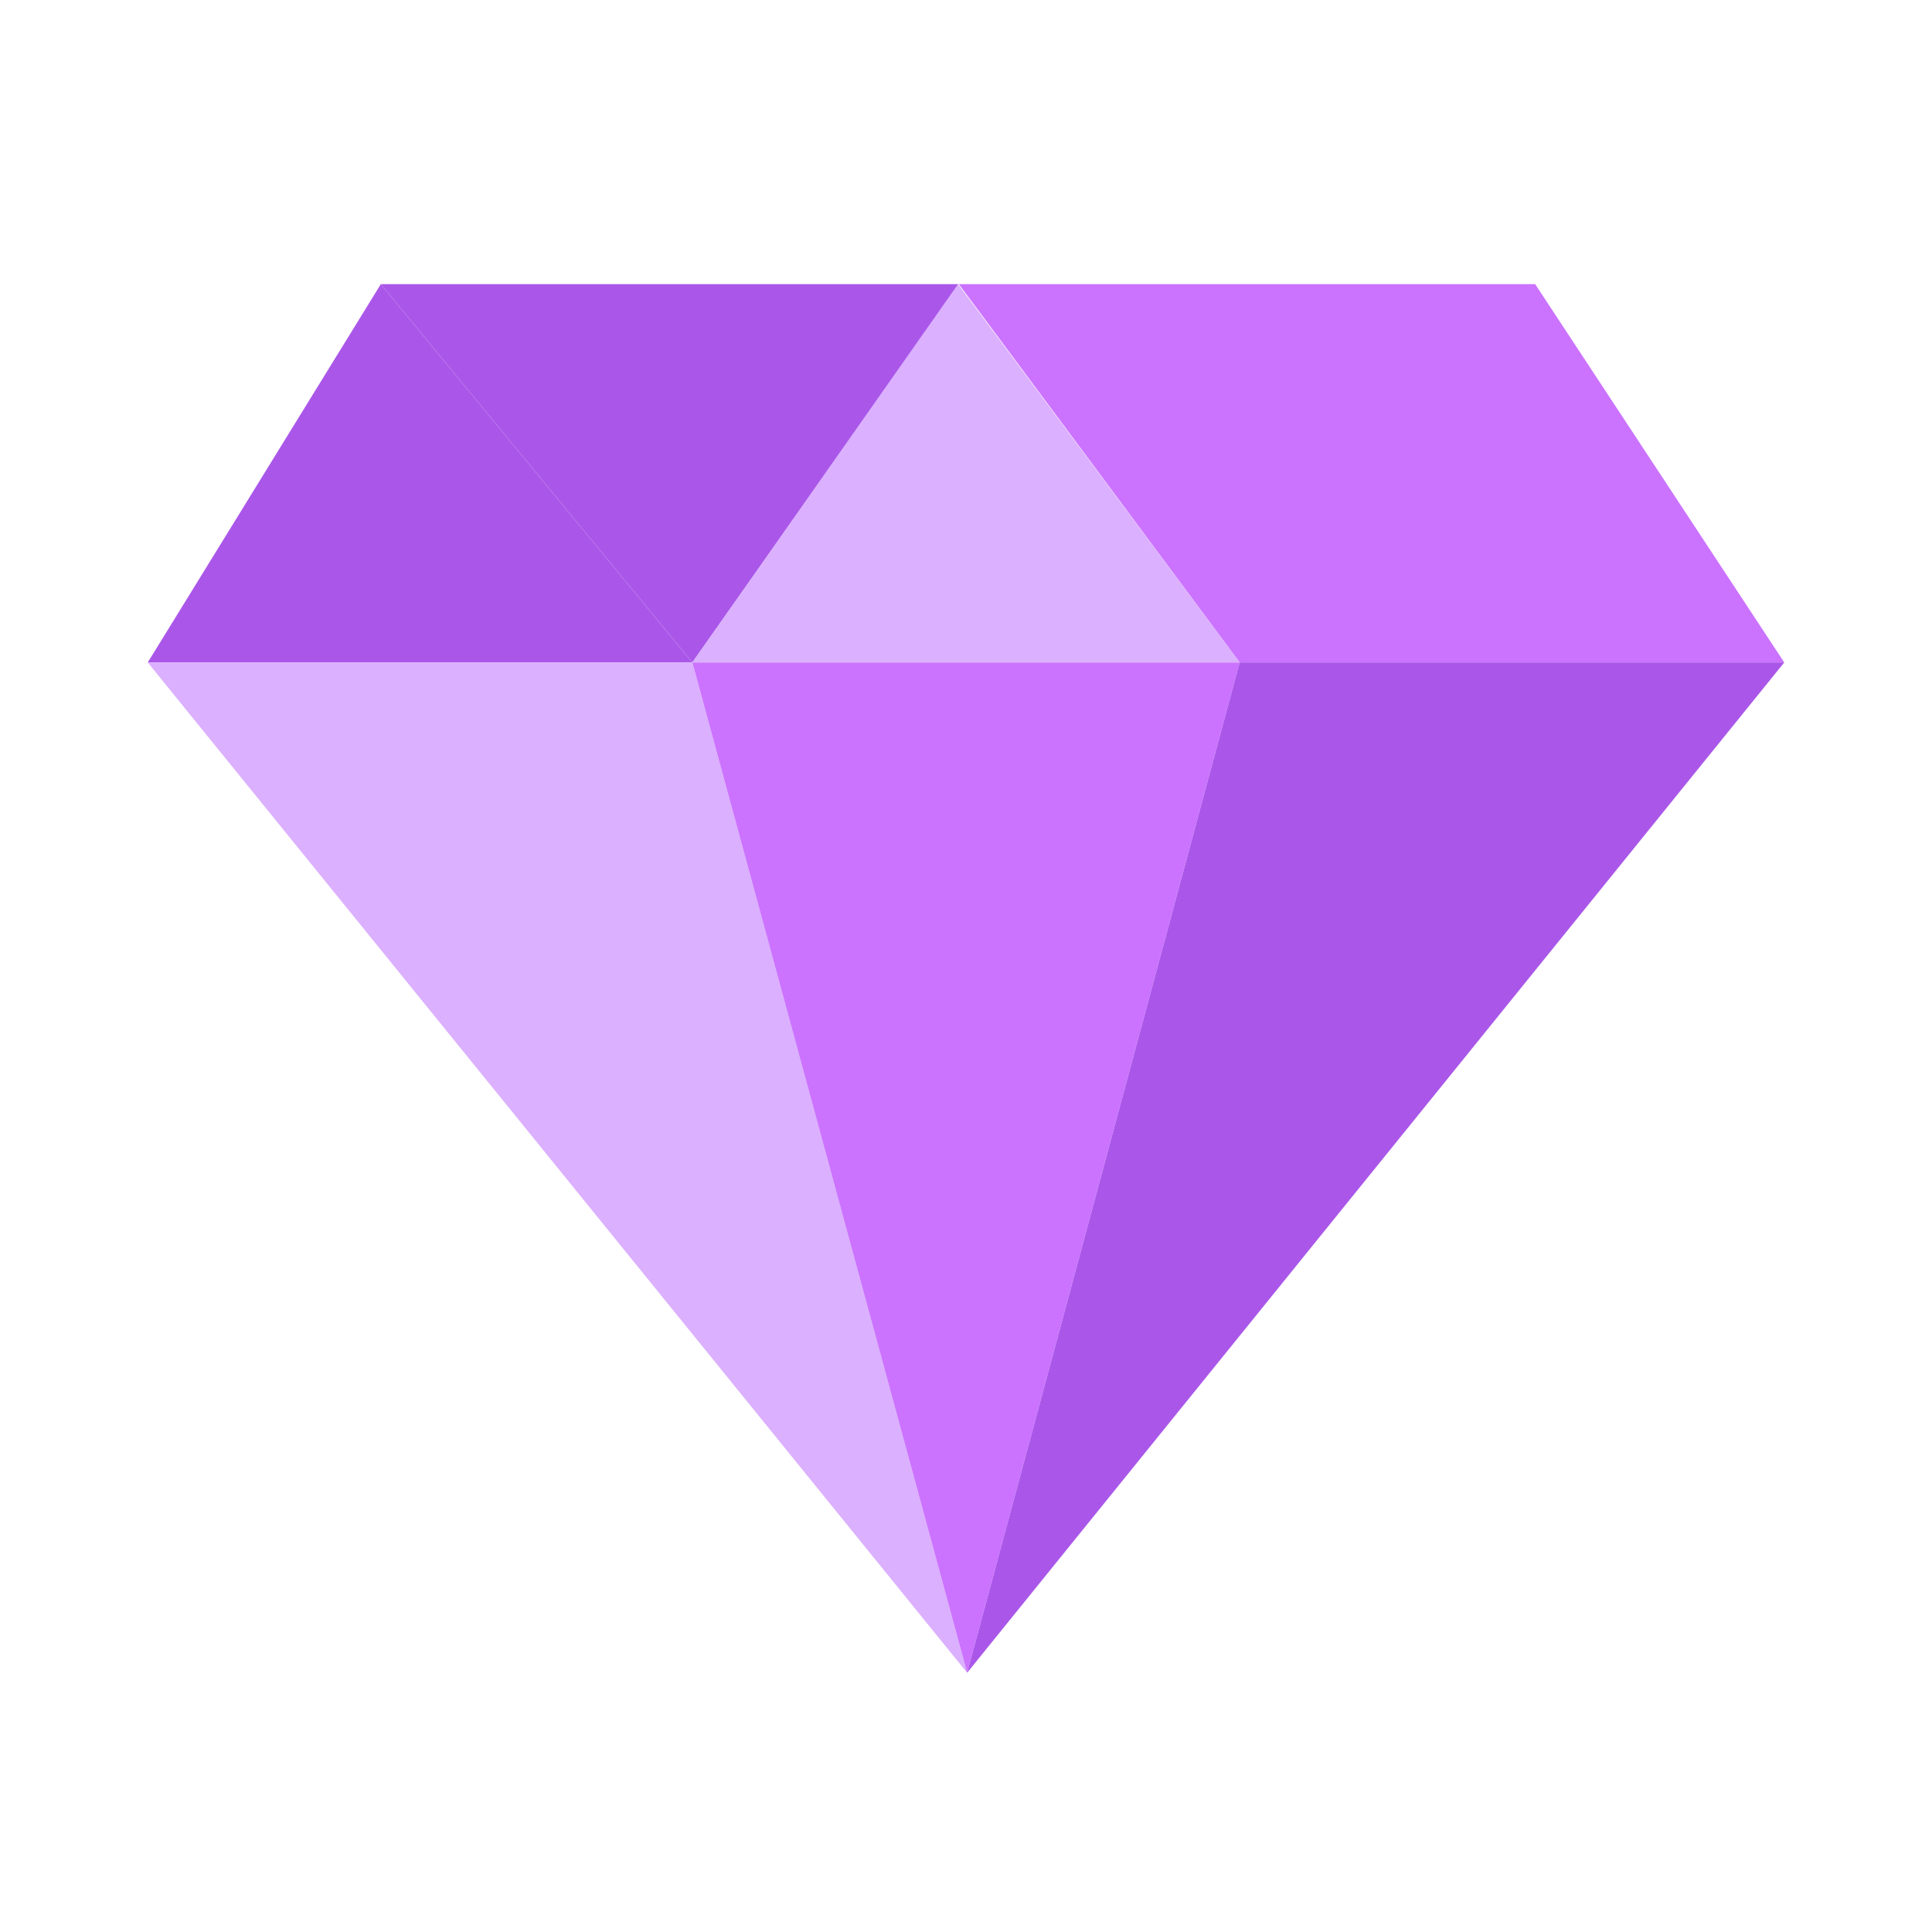 <svg xmlns:xlink="http://www.w3.org/1999/xlink"  xmlns="http://www.w3.org/2000/svg" viewBox="0 0 16 17" fill="none" width="22" height="22" size="22"><path d="M13.008 2.5H7.937L10.408 5.829H15.2L13.008 2.5Z" fill="#CB73FE"></path><path d="M0.8 5.829H5.592L2.851 2.5L0.8 5.829Z" fill="#AA57E9"></path><path d="M2.851 2.5L5.592 5.829L7.937 2.5H2.851Z" fill="#AA57E9"></path><path d="M8.01 14.719L0.8 5.829H5.592L8.01 14.719Z" fill="#DBB0FE"></path><path d="M8.01 14.719L5.592 5.829H10.408L8.01 14.719Z" fill="#CB73FE"></path><path d="M8.01 14.719L15.2 5.829H10.408L8.01 14.719Z" fill="#AA57E9"></path><path d="M7.93 2.5L10.408 5.829H5.592L7.93 2.5Z" fill="#DBB0FE"></path></svg>